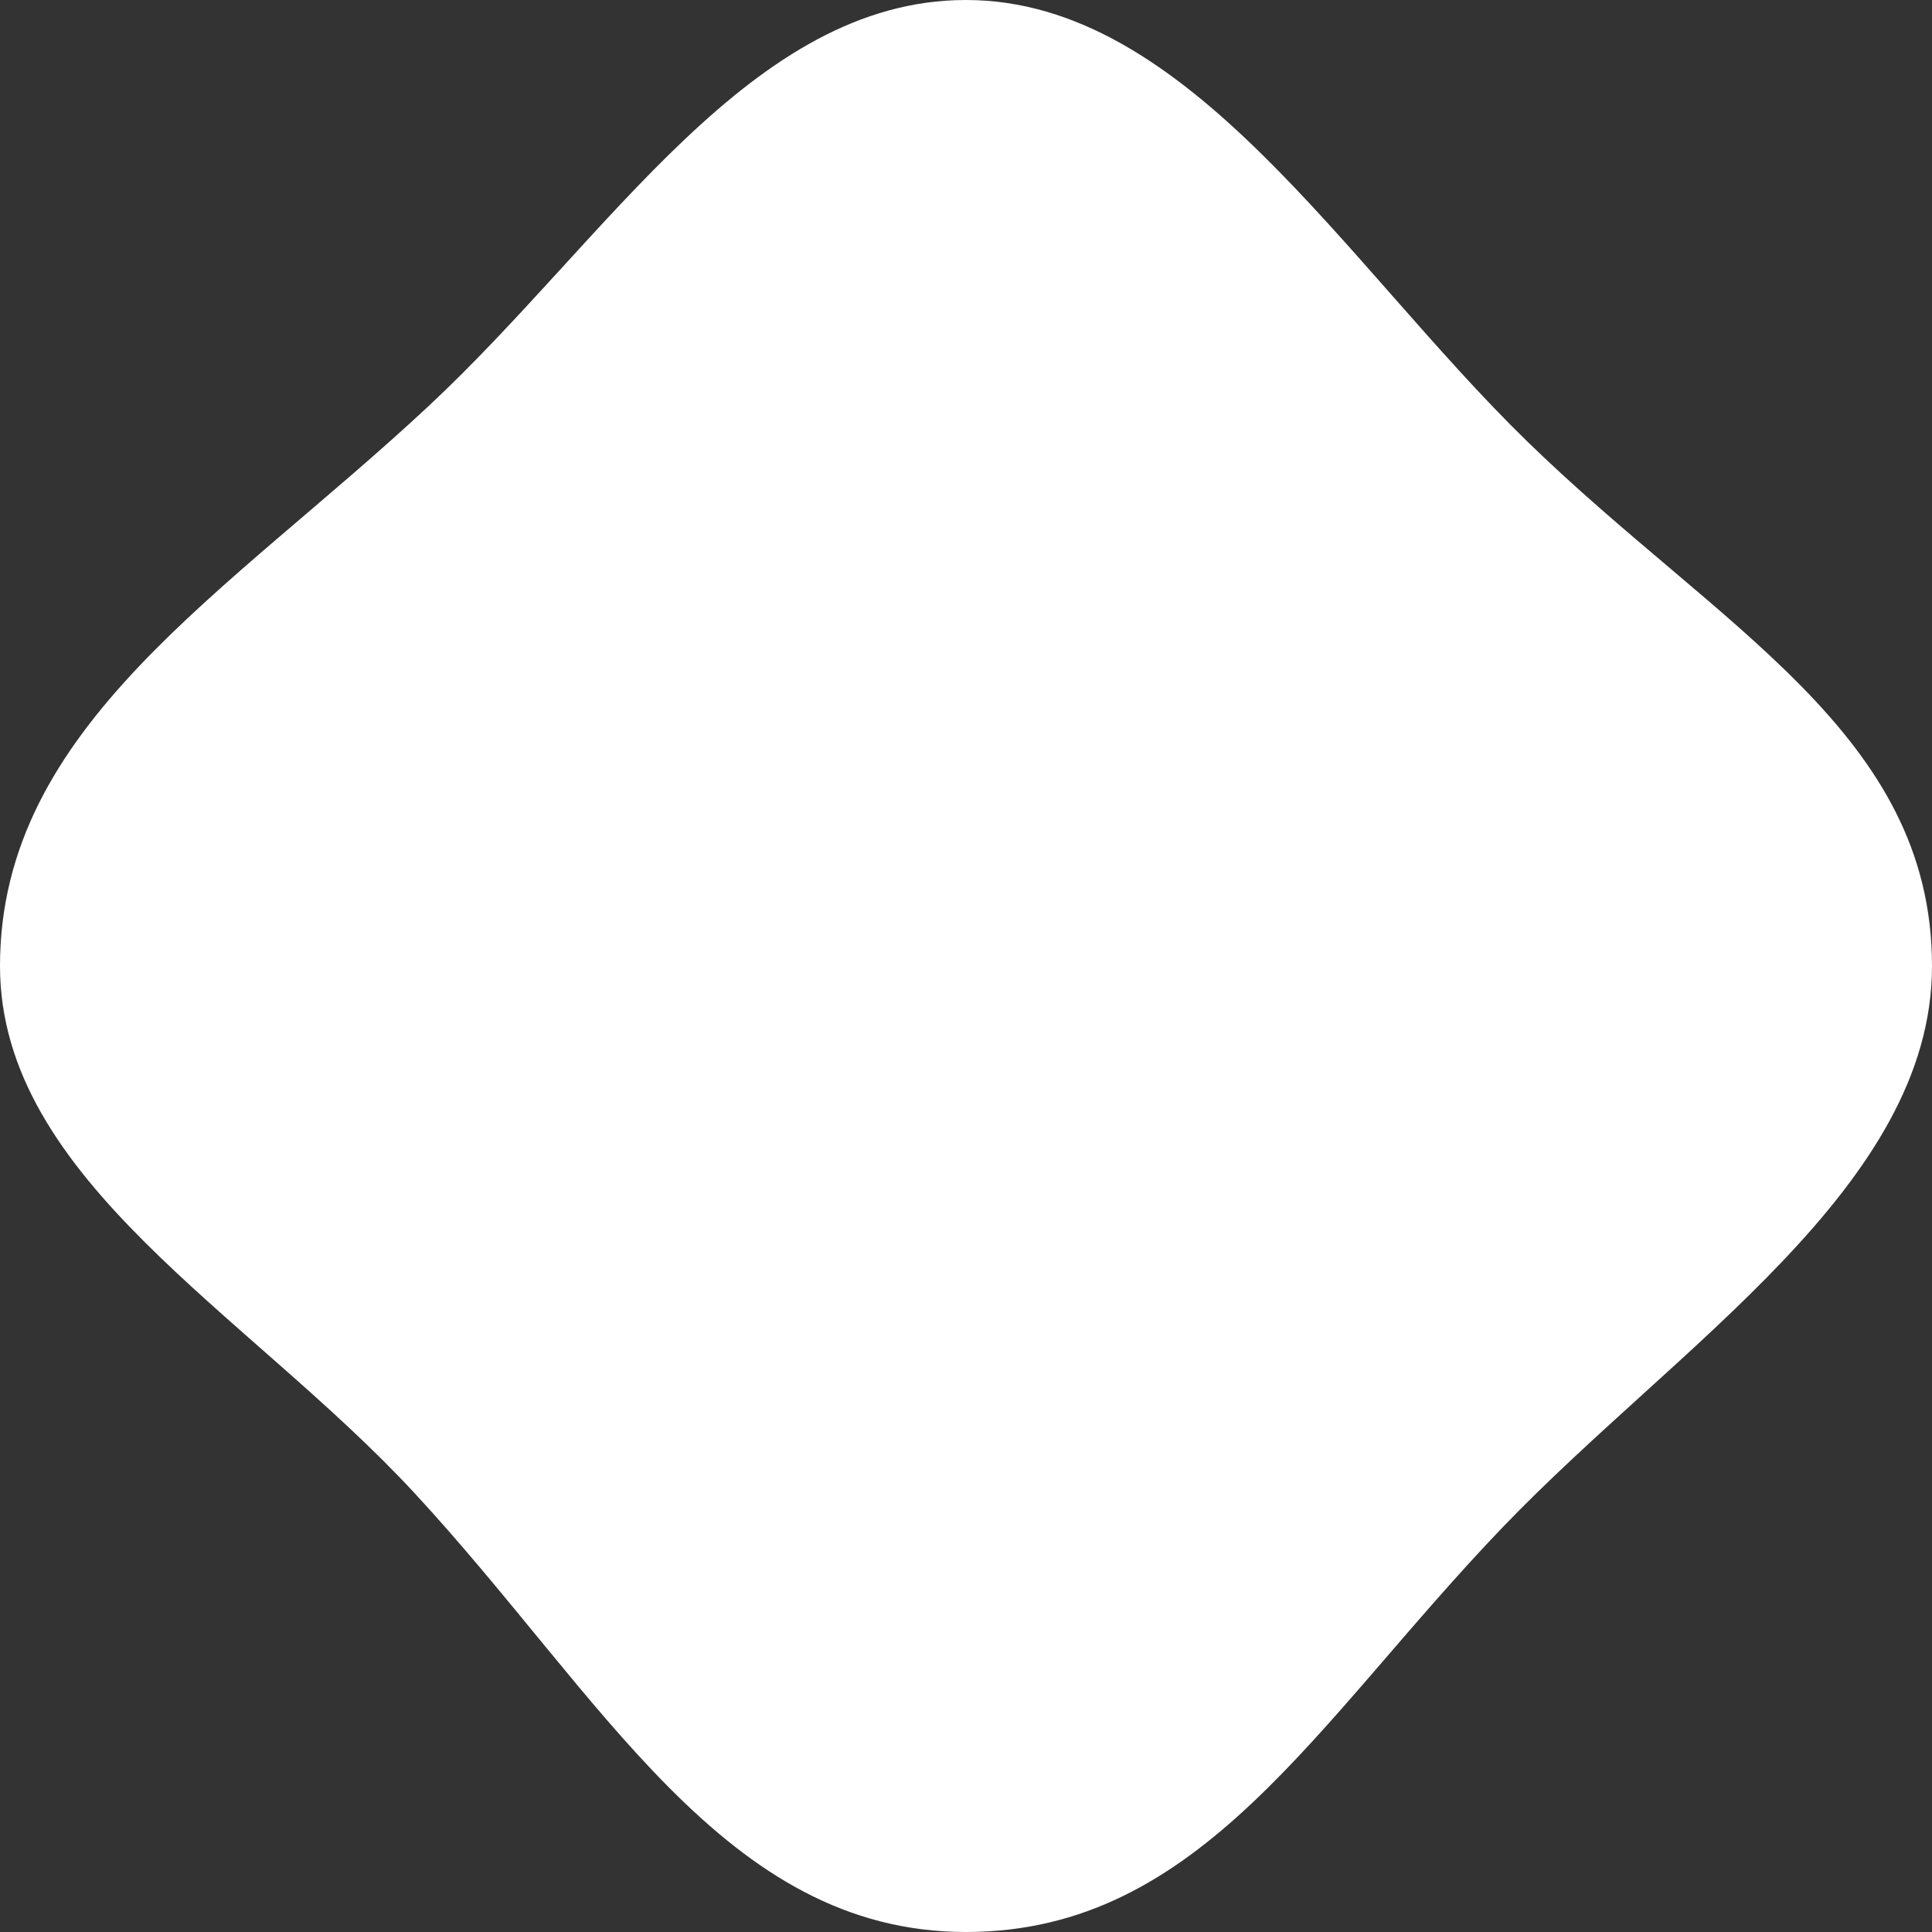 <?xml version="1.0" encoding="UTF-8" standalone="no"?>
<!-- Created with Inkscape (http://www.inkscape.org/) -->

<svg
   width="300"
   height="300"
   viewBox="0 0 79.375 79.375"
   version="1.1"
   id="svg13813"
   inkscape:version="1.2.2 (732a01da63, 2022-12-09)"
   sodipodi:docname="poly-1.svg"
   xmlns:inkscape="http://www.inkscape.org/namespaces/inkscape"
   xmlns:sodipodi="http://sodipodi.sourceforge.net/DTD/sodipodi-0.dtd"
   xmlns="http://www.w3.org/2000/svg"
   xmlns:svg="http://www.w3.org/2000/svg">
  <rect x="0" y="0" width="79.375" height="79.375" fill="#333333" stroke="none"/>
  <sodipodi:namedview
     id="namedview13815"
     pagecolor="#979797"
     bordercolor="#000000"
     borderopacity="0.25"
     inkscape:showpageshadow="2"
     inkscape:pageopacity="0.55686275"
     inkscape:pagecheckerboard="true"
     inkscape:deskcolor="#d1d1d1"
     inkscape:document-units="mm"
     showgrid="false"
     inkscape:zoom="1.4324916"
     inkscape:cx="182.20002"
     inkscape:cy="181.1529"
     inkscape:window-width="1920"
     inkscape:window-height="991"
     inkscape:window-x="-9"
     inkscape:window-y="-9"
     inkscape:window-maximized="1"
     inkscape:current-layer="layer1" />
  <defs
     id="defs13810" />
  <g
     inkscape:label="Layer 1"
     inkscape:groupmode="layer"
     id="layer1">
    <path
       id="path10178"
       style="fill:#ffffff;fill-opacity:1;stroke:none;stroke-width:12;stroke-linejoin:round;stroke-dasharray:none;stroke-opacity:1;paint-order:stroke fill markers"
       d="M 4.75e-6,39.687 C 4.75e-6,29.82 9.376,24.377 17.637,16.657 25.038,9.741 30.847,4.9999999e-7 39.687,4.9999999e-7 48.837,4.9999999e-7 55.242,10.832 62.757,18.147 c 7.853,7.643 16.618,11.981 16.618,21.541 0,9.042 -10.462,15.58 -17.638,23.058 -7.672,7.995 -12.382,16.629 -22.049,16.629 -9.933,0 -14.944,-9.706 -22.677,-18.053 C 10.178,53.946 4.75e-6,48.463 4.75e-6,39.687 Z"
       sodipodi:nodetypes="sssssssss" />
  </g>
</svg>
